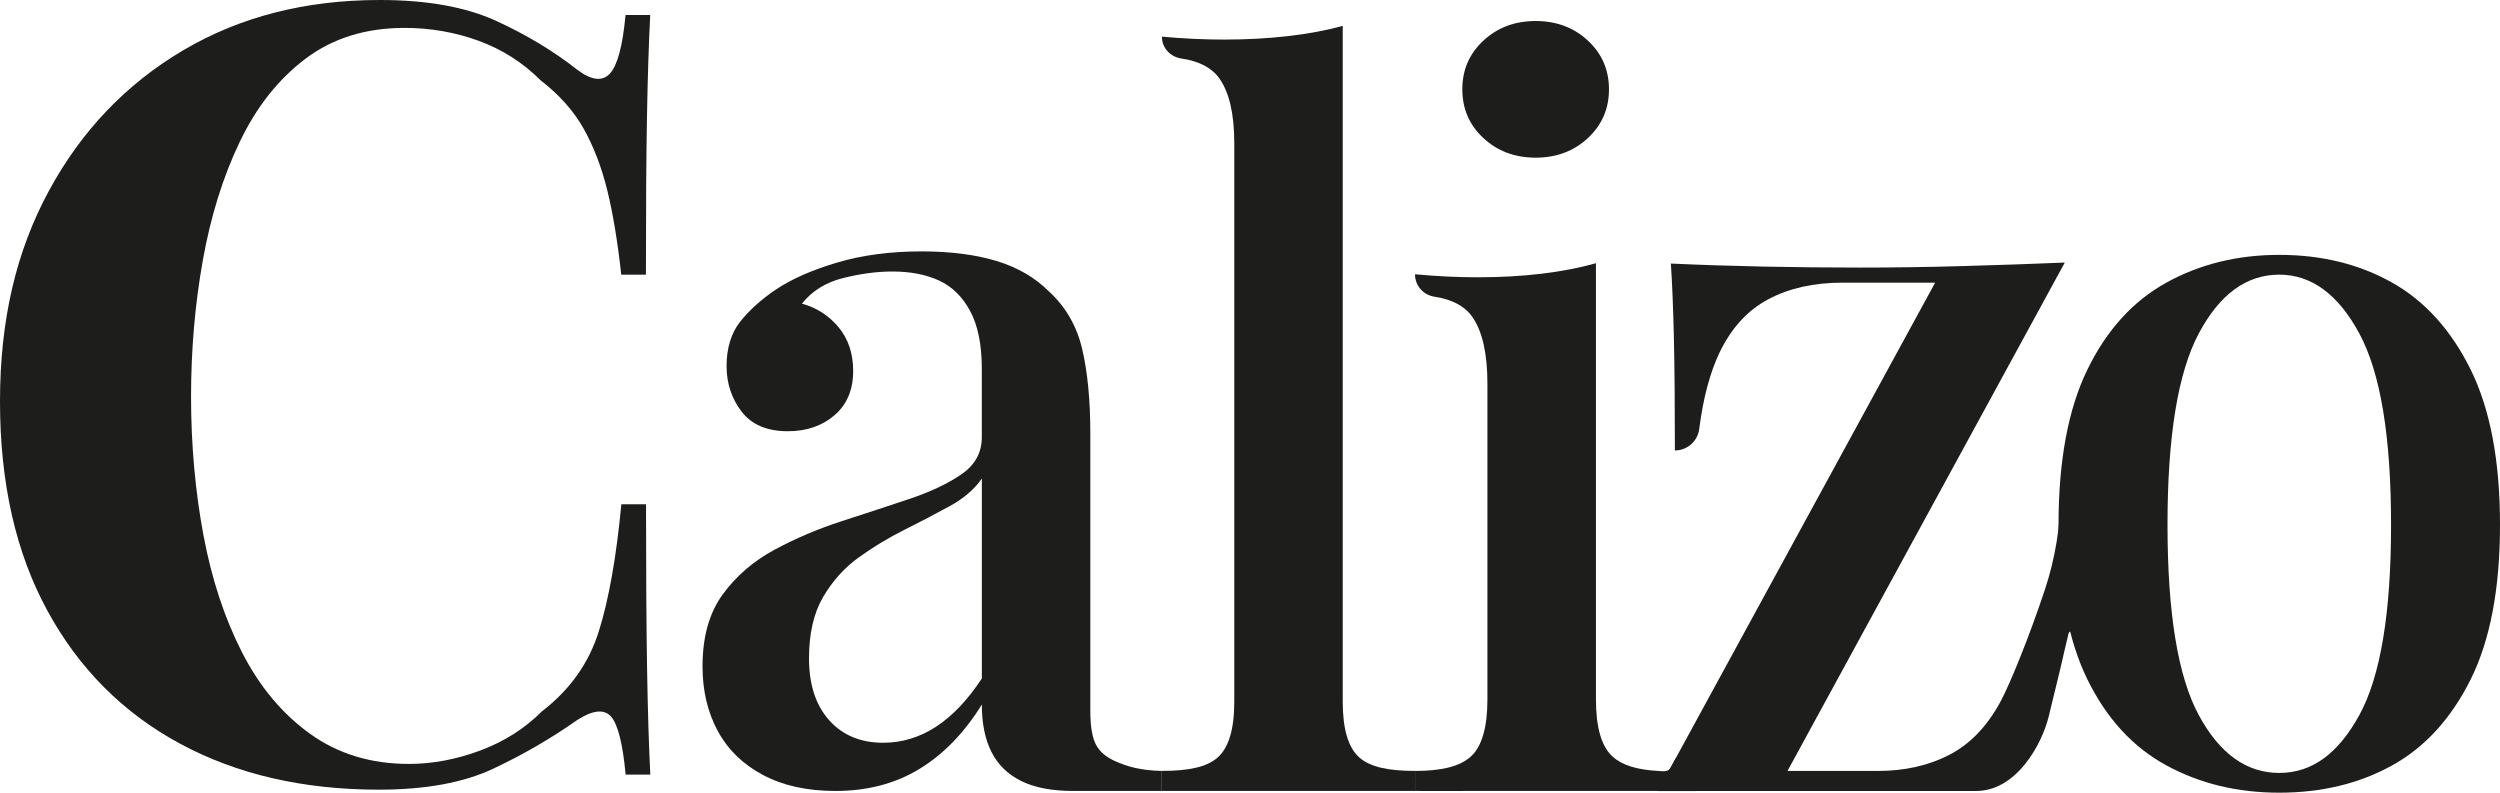 <?xml version="1.0" encoding="UTF-8"?>
<svg id="Capa_1" data-name="Capa 1" xmlns="http://www.w3.org/2000/svg" viewBox="0 0 751.75 238.37">
  <defs>
    <style>
      .cls-1 {
        fill: #1d1d1b;
      }
    </style>
  </defs>
  <path class="cls-1" d="m251.13,237.84c-8.46,0-15.71-1.61-21.75-4.83-6.04-3.22-10.57-7.65-13.6-13.29-3.02-5.64-4.53-12.09-4.53-19.34,0-8.86,2.01-16.06,6.04-21.6,4.03-5.54,9.21-10.02,15.56-13.45,6.34-3.42,13.09-6.29,20.24-8.61,7.15-2.31,13.9-4.53,20.24-6.65,6.35-2.12,11.58-4.58,15.71-7.4,4.13-2.82,6.19-6.54,6.19-11.18v-20.55c0-7.25-1.16-13.04-3.48-17.37-2.32-4.33-5.44-7.4-9.37-9.21-3.93-1.81-8.61-2.72-14.05-2.72-4.63,0-9.57.66-14.8,1.97-5.24,1.31-9.37,3.88-12.39,7.7,4.43,1.21,8.11,3.58,11.03,7.1,2.92,3.53,4.38,7.91,4.38,13.14,0,5.64-1.86,10.08-5.59,13.29-3.73,3.22-8.41,4.83-14.05,4.83-6.25,0-10.88-1.96-13.9-5.89-3.02-3.93-4.53-8.51-4.53-13.75s1.36-9.87,4.08-13.29c2.72-3.42,6.29-6.65,10.73-9.67,4.83-3.22,11.03-5.94,18.58-8.16,7.55-2.22,15.96-3.32,25.23-3.32,8.66,0,16.17.96,22.51,2.87,6.35,1.92,11.63,4.99,15.86,9.22,5.03,4.63,8.35,10.42,9.97,17.37,1.61,6.95,2.42,15.36,2.42,25.23v83.39c0,5.04.65,8.61,1.97,10.73,1.31,2.11,3.3,3.81,7.9,5.45,1.45.52,5.15,1.84,11.63,1.97v6.02h-26.63c-6.45,0-11.69-1.01-15.71-3.02-4.03-2.01-7-4.93-8.91-8.76-1.92-3.82-2.87-8.56-2.87-14.2-5.24,8.46-11.48,14.91-18.73,19.34-7.25,4.43-15.71,6.65-25.38,6.65Zm14.5-14.5c5.64,0,10.92-1.61,15.86-4.83,4.93-3.22,9.52-8.05,13.75-14.5v-60.12c-2.22,3.22-5.44,5.99-9.67,8.31-4.23,2.32-8.76,4.68-13.59,7.1-4.84,2.42-9.42,5.19-13.75,8.31-4.33,3.12-7.91,7.1-10.73,11.93-2.82,4.83-4.23,10.98-4.23,18.43,0,7.86,2.01,14.05,6.04,18.58,4.03,4.53,9.47,6.8,16.31,6.8Z"/>
  <path class="cls-1" d="m403.76,7.79v203.22c0,8.24,1.66,13.82,4.99,16.76,3.32,2.94,8.91,4.04,16.77,4.04v6.02c-3.77,0-8.06,0-16.1,0h-60.03v-6.02c7.85,0,13.44-1.1,16.77-4.04,3.32-2.94,4.99-8.53,4.99-16.76V43.08c0-8.82-1.51-15.34-4.53-19.56-2.27-3.16-6.06-5.14-11.39-5.93-3.33-.49-5.83-3.19-5.83-6.47v-.1c6.44.59,12.69.88,18.73.88,6.65,0,12.99-.34,19.04-1.03,6.04-.68,11.58-1.71,16.62-3.09Z"/>
  <path class="cls-1" d="m479.9,79.14v131.13c0,8.46,1.66,14.2,4.99,17.22,2.9,2.63,7.3,3.96,13.64,4.33,1.8.11,2.87.35,3.76-.85l1.82-3.33-2.46,10.2h-37.77c-7.25,0-14.14,0-21.75,0s-12.99.05-16.62,0v-6.02c7.86,0,13.45-1.31,16.77-4.33,3.32-3.02,4.99-8.76,4.99-17.22v-94.87c0-9.06-1.51-15.76-4.53-20.09-2.26-3.25-6.06-5.28-11.39-6.09-3.33-.51-5.84-3.28-5.84-6.65v-.1c6.44.6,12.69.91,18.73.91,6.85,0,13.24-.35,19.19-1.06,5.94-.7,11.43-1.76,16.47-3.17Zm-18.13-72.82c6.24,0,11.48,1.96,15.71,5.89,4.23,3.93,6.34,8.81,6.34,14.65s-2.12,10.73-6.34,14.66c-4.23,3.93-9.47,5.89-15.71,5.89s-11.48-1.96-15.71-5.89c-4.23-3.93-6.34-8.81-6.34-14.66s2.11-10.73,6.34-14.65c4.23-3.93,9.47-5.89,15.71-5.89Z"/>
  <path class="cls-1" d="m620.89,78.94l-83.39,152.88h27.19c8.06,0,15.21-1.61,21.45-4.83,6.24-3.22,11.38-8.56,15.41-16.01,2.89-5.35,8.7-19.66,13.35-33.67,3.11-9.38,4.7-19.19,4.76-29.07h0s12.56-23.24,12.56-23.24c0,5.25-1.71,57.74-4.66,74.37-.27,1.55-2.34-4.66-3.68-8.92-.3-.96-1.64-.87-1.88.11-3.39,14.11.48-1.44-5.96,24.92-2,8.17-9.58,22.37-21.85,22.37h-65.32c-10.65,0-20.59,0-30.36.02l83.39-152.88h-27.8c-8.66,0-16.12,1.66-22.36,4.99-6.25,3.32-11.13,8.66-14.66,16.01-2.88,6.02-4.93,13.68-6.12,23-.47,3.69-3.6,6.46-7.32,6.46h0c0-13.7-.1-24.97-.3-33.84-.2-8.86-.51-16.31-.91-22.36,8.86.41,18.13.71,27.8.91,9.67.2,19.34.3,29.01.3s20.39-.15,30.97-.45c10.57-.3,20.8-.65,30.67-1.06Z"/>
  <path class="cls-1" d="m685.38,76.64c12.72,0,24.02,2.78,33.9,8.32,9.87,5.55,17.75,14.27,23.64,26.16,5.88,11.89,8.83,27.45,8.83,46.67s-2.95,34.74-8.83,46.53c-5.89,11.79-13.77,20.41-23.64,25.86-9.88,5.45-21.18,8.18-33.9,8.18s-23.83-2.73-33.9-8.18c-10.07-5.45-18-14.07-23.79-25.86-5.79-11.79-8.69-27.3-8.69-46.53s2.89-34.78,8.69-46.67c5.79-11.89,13.72-20.61,23.79-26.16,10.06-5.55,21.36-8.32,33.9-8.32Zm0,5.95c-9.88,0-17.95,5.9-24.21,17.69-6.27,11.79-9.4,30.97-9.4,57.52s3.13,45.63,9.4,57.23c6.26,11.6,14.34,17.39,24.21,17.39s17.7-5.8,24.07-17.39c6.36-11.59,9.54-30.66,9.54-57.23s-3.18-45.73-9.54-57.52c-6.37-11.79-14.39-17.69-24.07-17.69Z"/>
  <path class="cls-1" d="m114.21,0c14.2,0,25.86,2.1,35.01,6.29,9.14,4.19,17.26,9.09,24.36,14.68,4.3,3.23,7.58,3.6,9.84,1.13,2.26-2.47,3.82-8.33,4.68-17.58h7.42c-.43,8.39-.76,18.55-.97,30.49-.22,11.94-.32,27.8-.32,47.59h-7.42c-1.08-9.89-2.48-18.33-4.19-25.33-1.72-6.99-4.09-13.17-7.1-18.55-3.01-5.37-7.32-10.21-12.9-14.52-5.38-5.37-11.62-9.36-18.71-11.94-7.1-2.58-14.52-3.87-22.26-3.87-11.61,0-21.51,3.06-29.68,9.19-8.18,6.13-14.79,14.47-19.84,25-5.06,10.54-8.77,22.42-11.13,35.65-2.37,13.23-3.55,26.94-3.55,41.14s1.24,28.23,3.71,41.46c2.47,13.23,6.34,25.01,11.62,35.33,5.27,10.32,12.1,18.5,20.49,24.52,8.39,6.02,18.28,9.03,29.68,9.03,7.1,0,14.25-1.34,21.46-4.03,7.2-2.69,13.39-6.61,18.55-11.78,8.39-6.45,14.09-14.46,17.1-24.04,3.01-9.57,5.27-22.31,6.78-38.23h7.42c0,20.44.11,36.94.32,49.52.21,12.58.53,23.18.97,31.78h-7.42c-.86-9.24-2.31-15.05-4.36-17.42-2.05-2.36-5.44-2.04-10.16.97-7.96,5.6-16.4,10.49-25.33,14.68-8.93,4.2-20.38,6.29-34.36,6.29-22.8,0-42.75-4.62-59.85-13.87-17.1-9.24-30.38-22.58-39.85-40.01C4.73,166.16,0,145.19,0,120.67s4.89-45.17,14.68-63.24c9.78-18.07,23.23-32.15,40.33-42.26C72.11,5.05,91.84,0,114.21,0Z"/>
</svg>